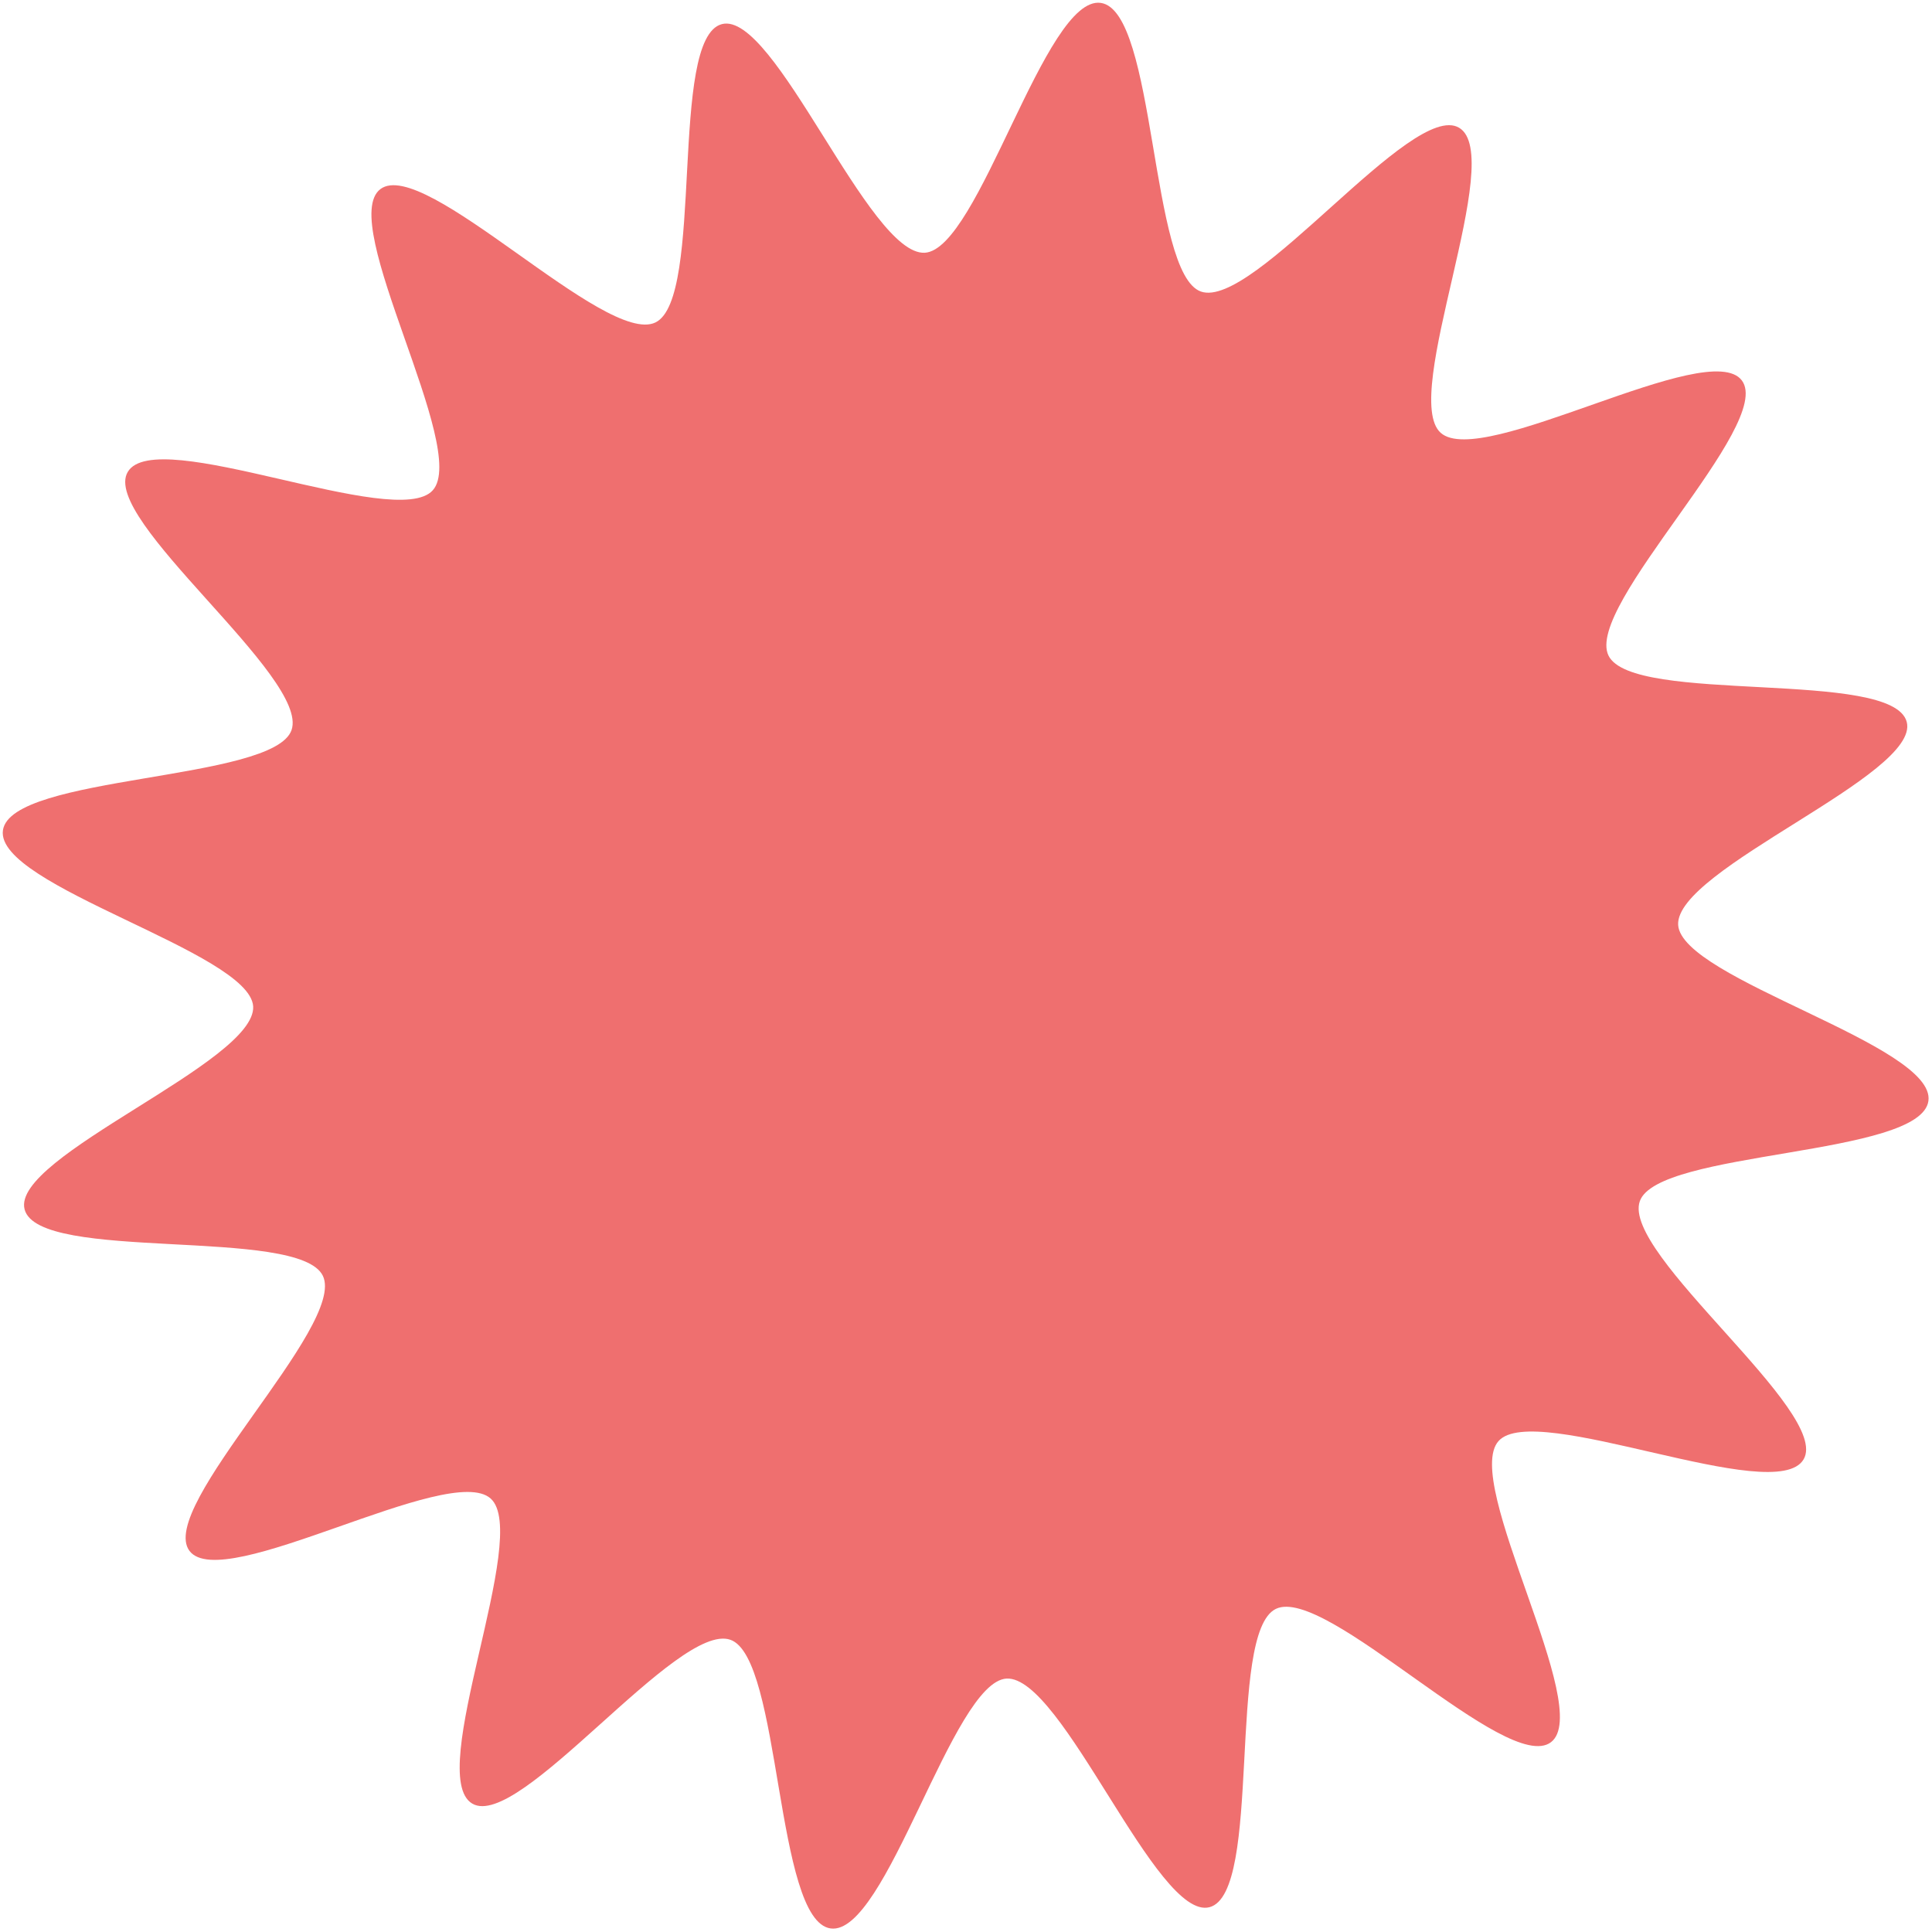 <svg width="467" height="467" viewBox="0 0 467 467" fill="none" xmlns="http://www.w3.org/2000/svg">
<path d="M466.132 266.124C464.237 279.604 400.64 277.971 396.367 290.369C391.927 303.146 442.673 341.394 435.958 352.759C429.155 364.341 371.036 338.458 362.232 348.321C353.299 358.281 385.497 413.132 374.885 421.131C364.273 429.13 320.435 383.053 308.401 388.896C296.431 394.691 305.293 457.651 292.343 461.007C279.571 464.331 256.802 404.996 243.298 405.744C230.198 406.491 214.246 468.034 200.769 466.14C187.293 464.246 188.93 400.633 176.535 396.361C163.761 391.92 125.519 442.68 114.158 435.965C102.578 429.161 128.459 371.027 118.599 362.221C108.642 353.287 53.801 385.496 45.805 374.882C37.809 364.268 83.878 320.416 78.037 308.38C72.244 296.408 9.298 305.276 5.944 292.324C2.621 279.549 61.944 256.77 61.197 243.264C60.395 230.153 -1.189 214.193 0.706 200.713C2.6 187.233 66.198 188.867 70.47 176.468C74.911 163.691 24.165 125.444 30.879 114.079C37.682 102.497 95.802 128.38 104.605 118.516C113.538 108.556 81.341 53.705 91.953 45.706C102.564 37.708 146.403 83.785 158.437 77.941C170.406 72.147 161.544 9.187 174.494 5.83C187.266 2.506 210.036 61.842 223.539 61.094C236.639 60.347 252.591 -1.196 266.068 0.698C279.545 2.592 277.907 66.204 290.302 70.477C303.076 74.918 341.318 24.157 352.68 30.873C364.259 37.676 338.378 95.811 348.239 104.616C358.196 113.55 413.036 81.342 421.032 91.956C429.029 102.569 382.959 146.421 388.801 158.457C394.593 170.43 457.539 161.561 460.894 174.514C464.216 187.289 404.893 210.067 405.64 223.573C406.442 236.685 468.026 252.644 466.132 266.124Z"  fill="#EF6F6F"/>
</svg>
